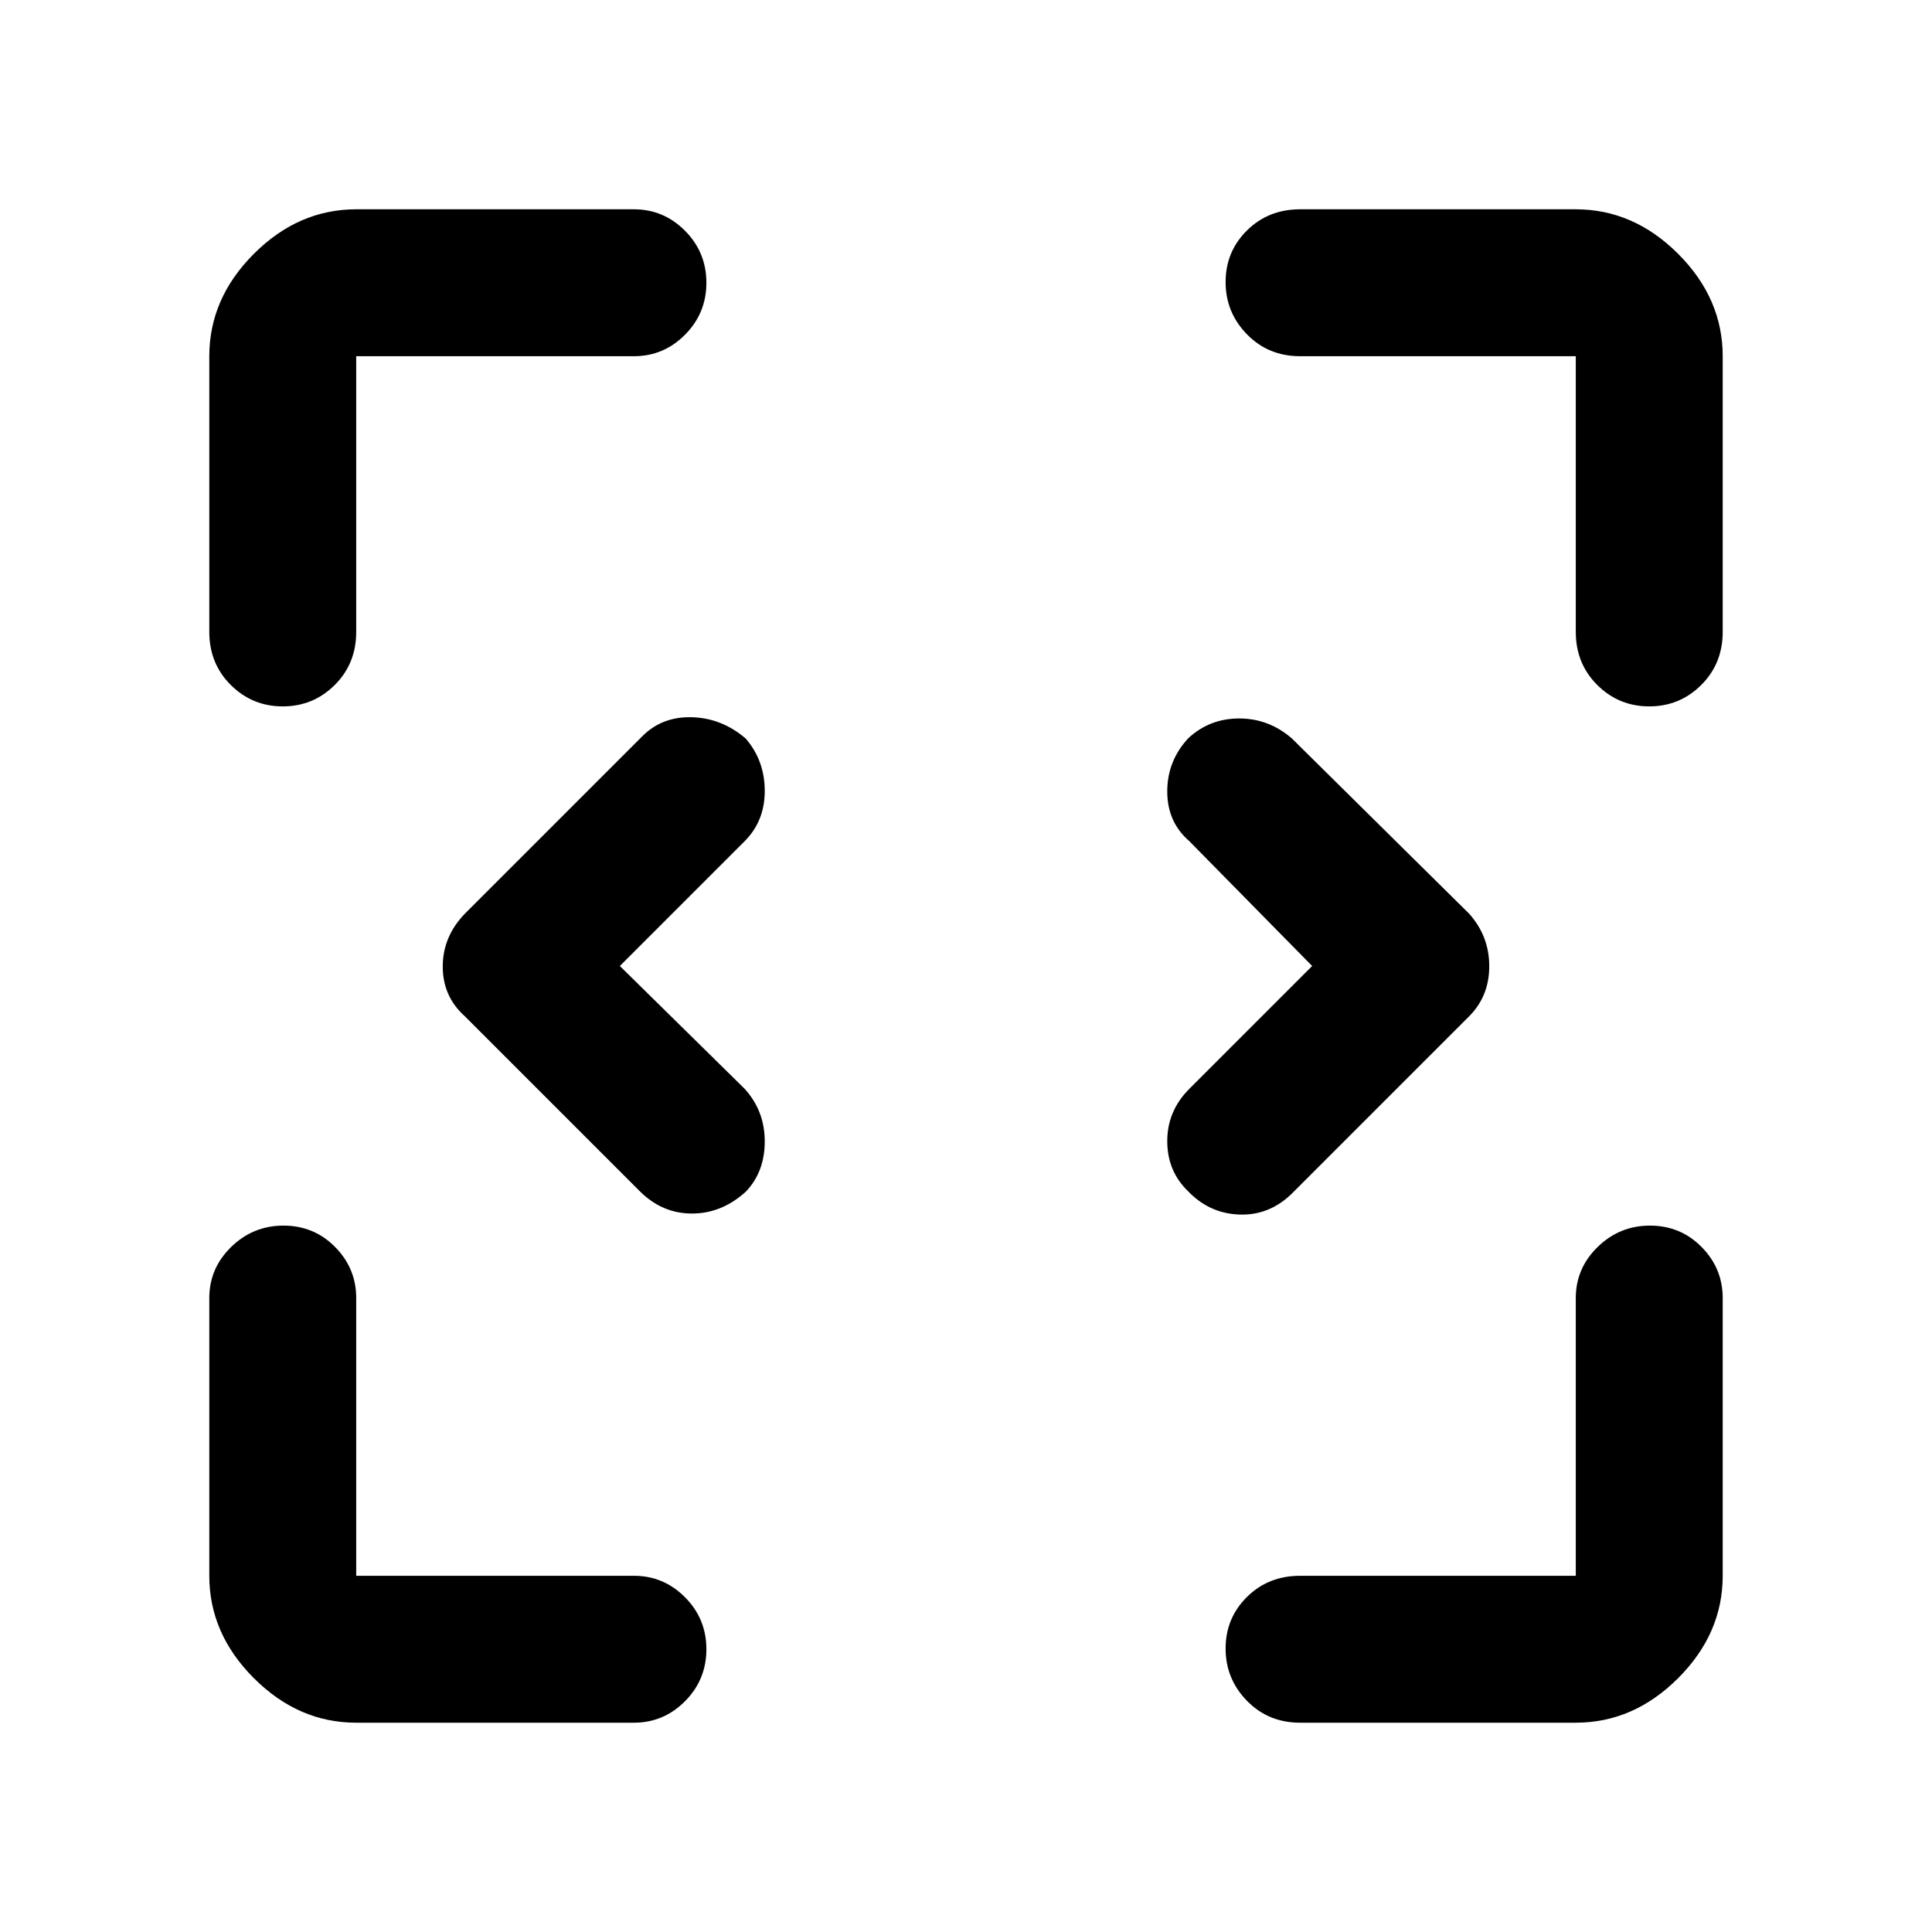 <svg xmlns="http://www.w3.org/2000/svg" height="48" viewBox="0 96 960 960" width="48"><path d="M177 952q-28.725 0-50.863-22.138Q104 907.725 104 879V741q0-14.775 10.86-25.388Q125.719 705 140.86 705q15.14 0 25.64 10.612Q177 726.225 177 741v138h138q14.775 0 25.388 10.675Q351 900.351 351 915.491q0 15.141-10.612 25.825Q329.775 952 315 952H177Zm469 0q-15.75 0-26.375-10.86Q609 930.281 609 915.14q0-15.14 10.625-25.64T646 879h137V741q0-14.775 10.86-25.388Q804.719 705 819.86 705q15.14 0 25.64 10.612Q856 726.225 856 741v138q0 28.725-22.138 50.862Q811.725 952 783 952H646ZM308 576l62 61q10 11 10 26.158 0 15.158-9.435 25Q358.6 699 343.833 699q-14.766 0-25.833-11l-87-87q-11-9.818-11-24.727T231 550l88-88q9.818-10 24.727-9.615 14.909.384 26.838 10.615Q380 474 380 489t-10 25l-62 62Zm344 0-61-62q-11-9.5-11-24.708 0-15.208 10.435-26.45Q601 453 615.767 453q14.766 0 26.233 10l88 87q10 11.182 10 26.091T730 601l-88 88q-11.182 11-26.091 10.5T590.435 688Q580 678 580 663t11-26l61-61ZM140.509 447q-15.141 0-25.825-10.625T104 410V273q0-28.725 22.137-50.862Q148.275 200 177 200h138q14.775 0 25.388 10.675Q351 221.351 351 236.491q0 15.141-10.612 25.825Q329.775 273 315 273H177v137q0 15.75-10.675 26.375Q155.649 447 140.509 447Zm679 0q-15.141 0-25.825-10.625T783 410V273H646q-15.75 0-26.375-10.86Q609 251.281 609 236.14q0-15.14 10.625-25.64T646 200h137q28.725 0 50.862 22.138Q856 244.275 856 273v137q0 15.75-10.675 26.375Q834.649 447 819.509 447Z"/></svg>